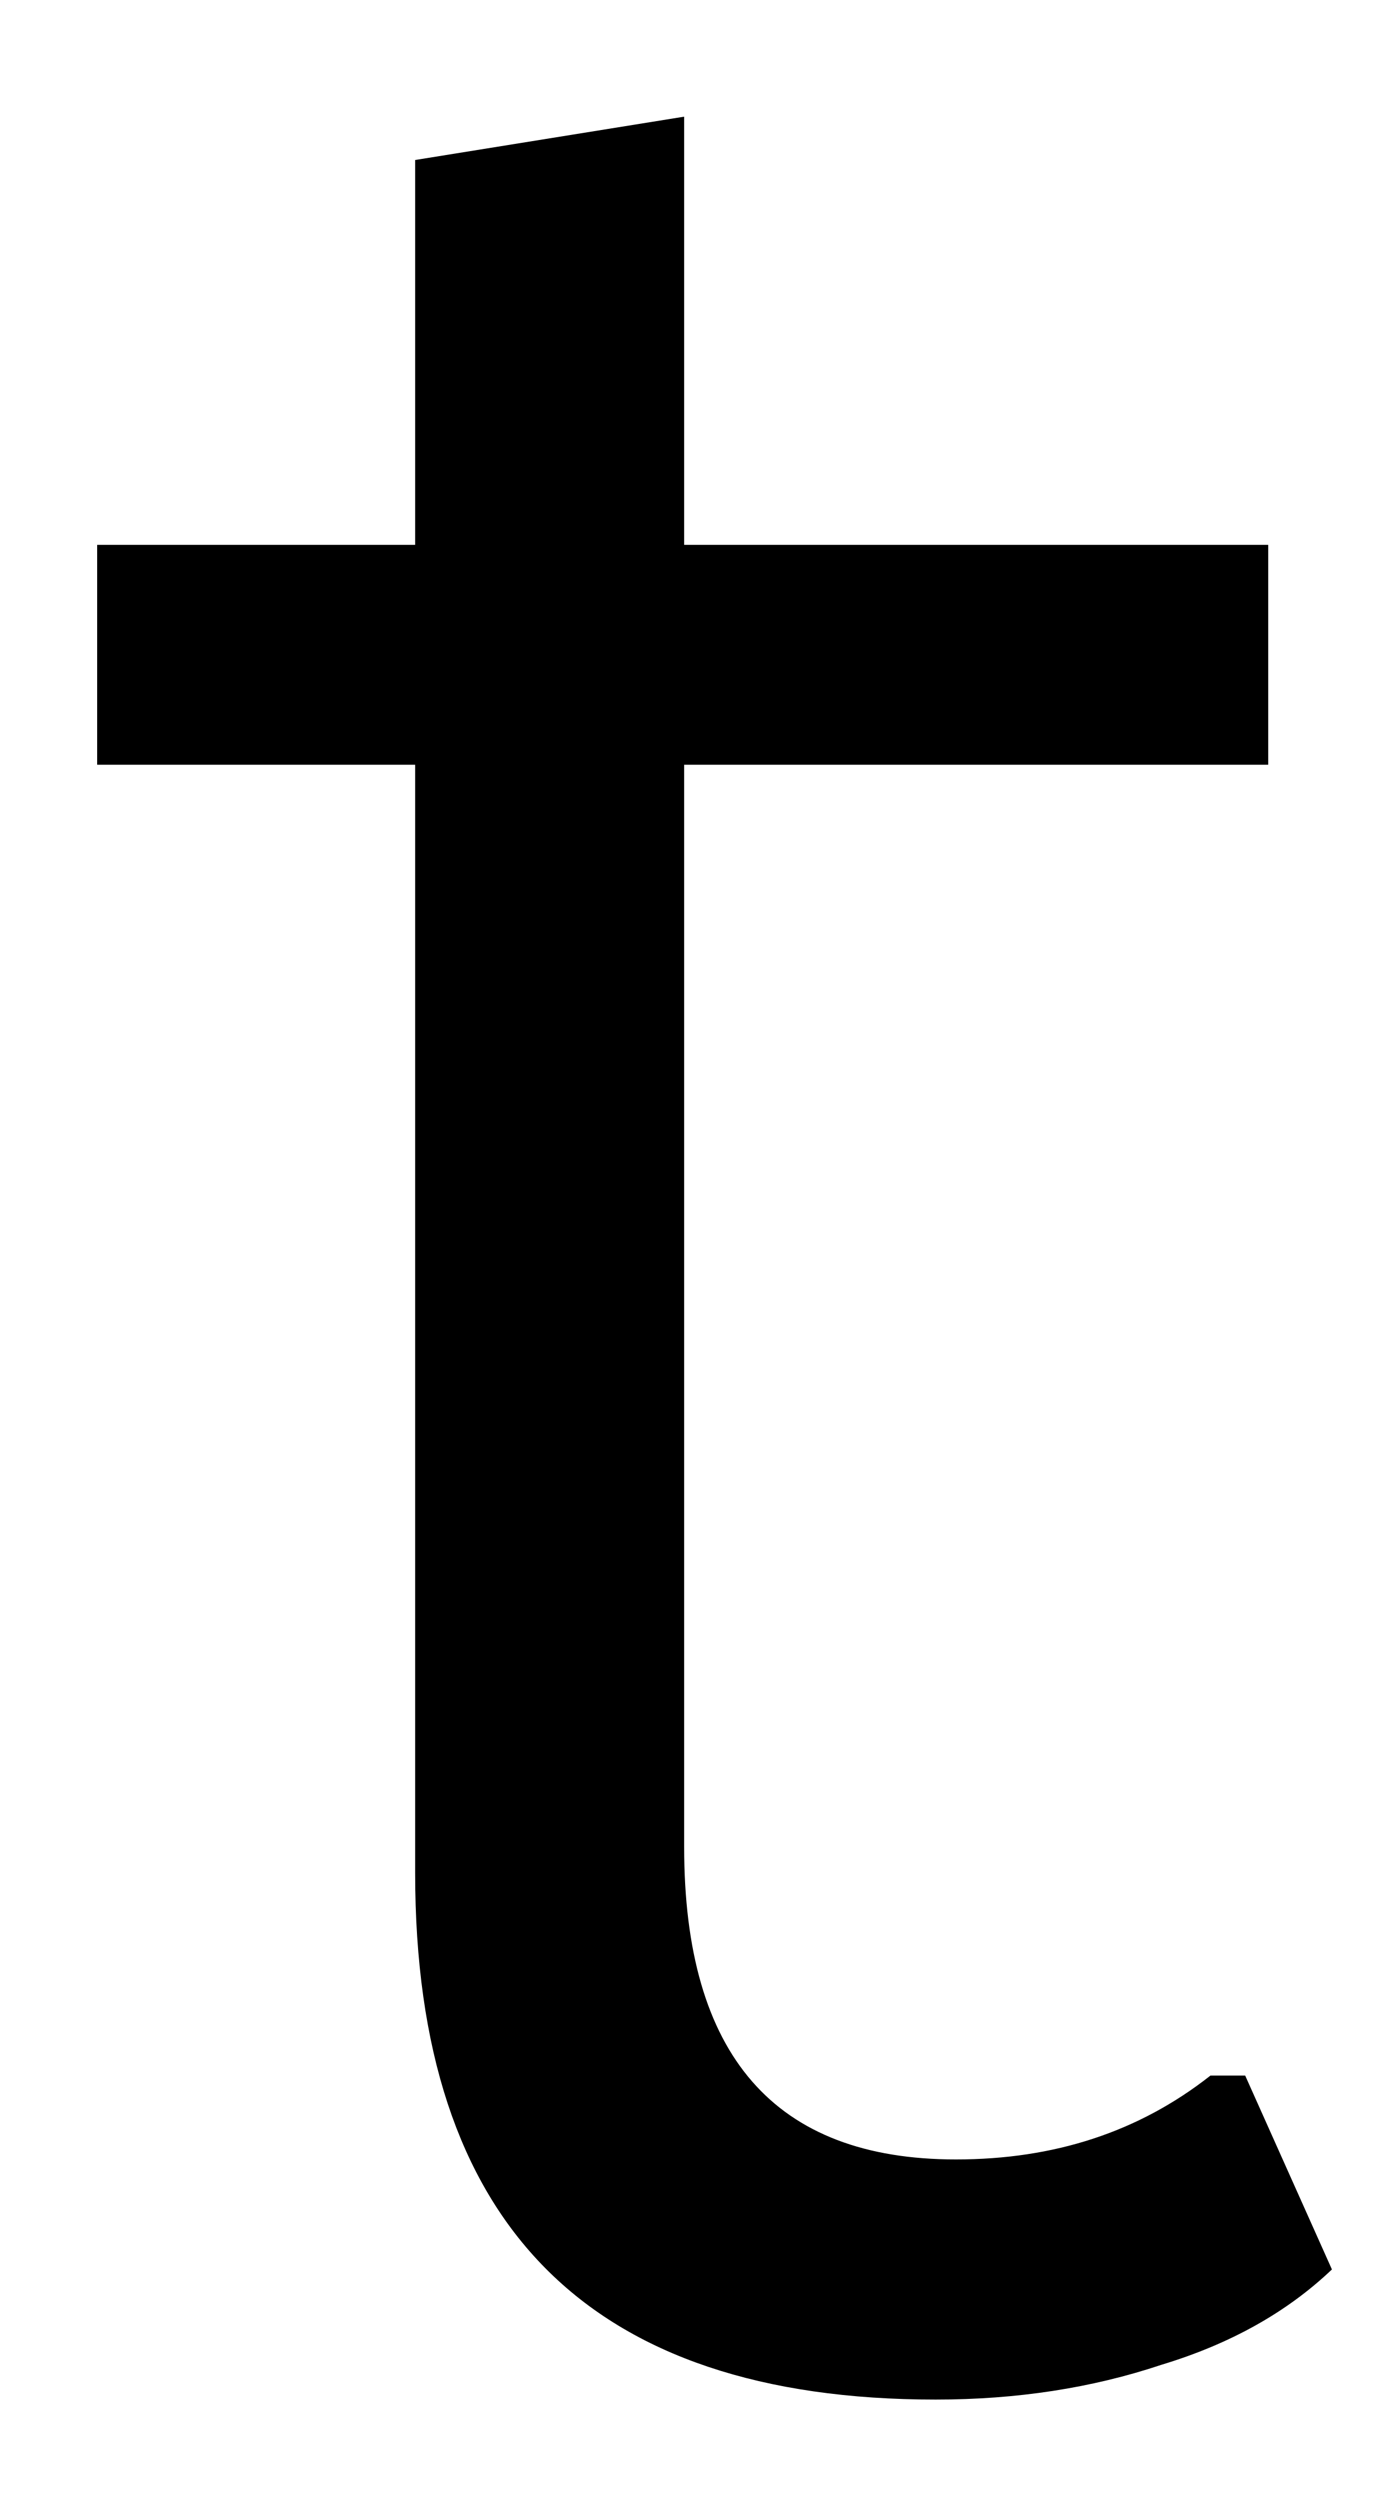 <svg width="10" height="18" viewBox="0 0 10 18" fill="none" xmlns="http://www.w3.org/2000/svg">
<path d="M8.971 14.944L9.596 16.34C9.273 16.647 8.866 16.876 8.366 17.027C7.866 17.194 7.325 17.277 6.741 17.277C4.241 17.277 2.991 16.017 2.991 13.485V5.506H0.7V3.923H2.991V1.152L4.929 0.84V3.923H9.137V5.506H4.929V13.298C4.929 14.798 5.58 15.548 6.887 15.548C7.596 15.548 8.205 15.35 8.721 14.944H8.971Z" fill="black"/>
</svg>
